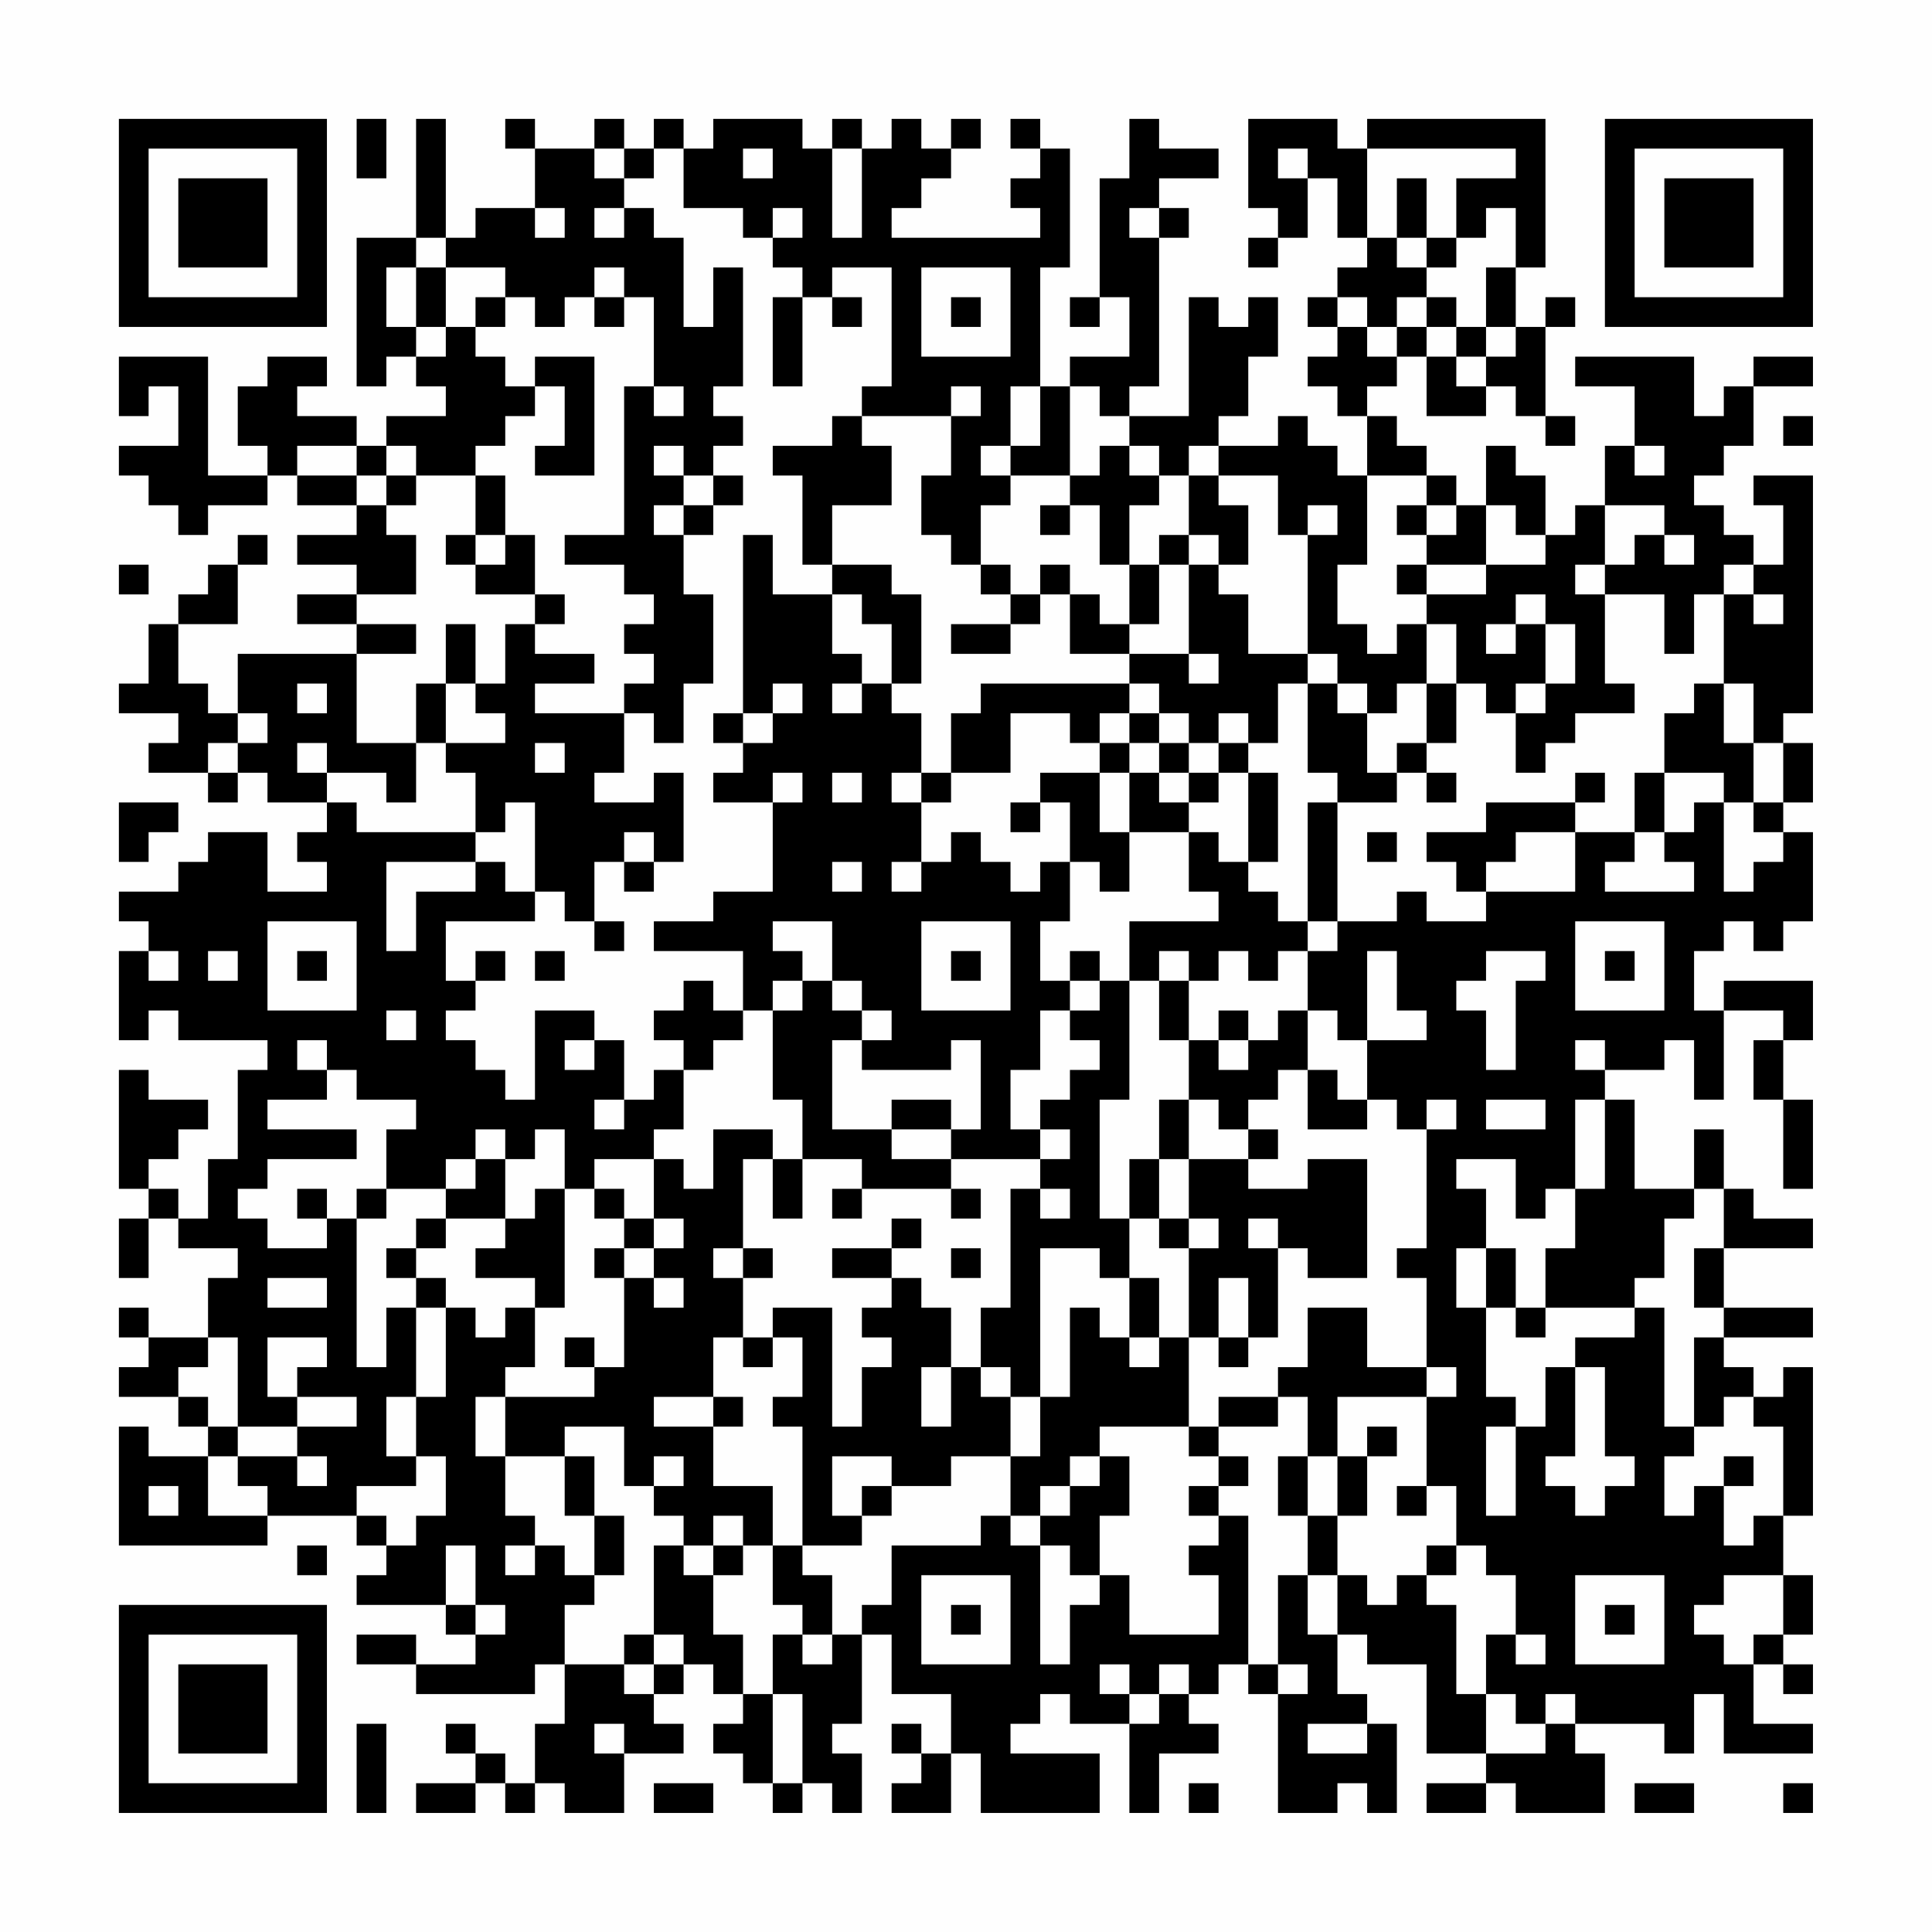 <?xml version="1.0" encoding="UTF-8"?>
<svg xmlns="http://www.w3.org/2000/svg" version="1.1" width="300" height="300" viewBox="0 0 300 300"><rect x="0" y="0" width="300" height="300" fill="#fefefe"/><g transform="scale(4.615)"><g transform="translate(4,4)"><path fill-rule="evenodd" d="M8 0L8 2L9 2L9 0ZM10 0L10 4L8 4L8 9L9 9L9 8L10 8L10 9L11 9L11 10L9 10L9 11L8 11L8 10L6 10L6 9L7 9L7 8L5 8L5 9L4 9L4 11L5 11L5 12L3 12L3 8L0 8L0 10L1 10L1 9L2 9L2 11L0 11L0 12L1 12L1 13L2 13L2 14L3 14L3 13L5 13L5 12L6 12L6 13L8 13L8 14L6 14L6 15L8 15L8 16L6 16L6 17L8 17L8 18L4 18L4 20L3 20L3 19L2 19L2 17L4 17L4 15L5 15L5 14L4 14L4 15L3 15L3 16L2 16L2 17L1 17L1 19L0 19L0 20L2 20L2 21L1 21L1 22L3 22L3 23L4 23L4 22L5 22L5 23L7 23L7 24L6 24L6 25L7 25L7 26L5 26L5 24L3 24L3 25L2 25L2 26L0 26L0 27L1 27L1 28L0 28L0 31L1 31L1 30L2 30L2 31L5 31L5 32L4 32L4 35L3 35L3 37L2 37L2 36L1 36L1 35L2 35L2 34L3 34L3 33L1 33L1 32L0 32L0 36L1 36L1 37L0 37L0 39L1 39L1 37L2 37L2 38L4 38L4 39L3 39L3 41L1 41L1 40L0 40L0 41L1 41L1 42L0 42L0 43L2 43L2 44L3 44L3 45L1 45L1 44L0 44L0 48L5 48L5 47L8 47L8 48L9 48L9 49L8 49L8 50L11 50L11 51L12 51L12 52L10 52L10 51L8 51L8 52L10 52L10 53L14 53L14 52L15 52L15 54L14 54L14 56L13 56L13 55L12 55L12 54L11 54L11 55L12 55L12 56L10 56L10 57L12 57L12 56L13 56L13 57L14 57L14 56L15 56L15 57L17 57L17 55L19 55L19 54L18 54L18 53L19 53L19 52L20 52L20 53L21 53L21 54L20 54L20 55L21 55L21 56L22 56L22 57L23 57L23 56L24 56L24 57L25 57L25 55L24 55L24 54L25 54L25 51L26 51L26 53L28 53L28 55L27 55L27 54L26 54L26 55L27 55L27 56L26 56L26 57L28 57L28 55L29 55L29 57L33 57L33 55L30 55L30 54L31 54L31 53L32 53L32 54L34 54L34 57L35 57L35 55L37 55L37 54L36 54L36 53L37 53L37 52L38 52L38 53L39 53L39 57L41 57L41 56L42 56L42 57L43 57L43 54L42 54L42 53L41 53L41 51L42 51L42 52L44 52L44 55L46 55L46 56L44 56L44 57L46 57L46 56L47 56L47 57L50 57L50 55L49 55L49 54L52 54L52 55L53 55L53 53L54 53L54 55L57 55L57 54L55 54L55 52L56 52L56 53L57 53L57 52L56 52L56 51L57 51L57 49L56 49L56 47L57 47L57 42L56 42L56 43L55 43L55 42L54 42L54 41L57 41L57 40L54 40L54 38L57 38L57 37L55 37L55 36L54 36L54 34L53 34L53 36L51 36L51 33L50 33L50 32L52 32L52 31L53 31L53 33L54 33L54 30L56 30L56 31L55 31L55 33L56 33L56 36L57 36L57 33L56 33L56 31L57 31L57 29L54 29L54 30L53 30L53 28L54 28L54 27L55 27L55 28L56 28L56 27L57 27L57 24L56 24L56 23L57 23L57 21L56 21L56 20L57 20L57 12L55 12L55 13L56 13L56 15L55 15L55 14L54 14L54 13L53 13L53 12L54 12L54 11L55 11L55 9L57 9L57 8L55 8L55 9L54 9L54 10L53 10L53 8L49 8L49 9L51 9L51 11L50 11L50 13L49 13L49 14L48 14L48 12L47 12L47 11L46 11L46 13L45 13L45 12L44 12L44 11L43 11L43 10L42 10L42 9L43 9L43 8L44 8L44 10L46 10L46 9L47 9L47 10L48 10L48 11L49 11L49 10L48 10L48 7L49 7L49 6L48 6L48 7L47 7L47 5L48 5L48 0L42 0L42 1L41 1L41 0L38 0L38 3L39 3L39 4L38 4L38 5L39 5L39 4L40 4L40 2L41 2L41 4L42 4L42 5L41 5L41 6L40 6L40 7L41 7L41 8L40 8L40 9L41 9L41 10L42 10L42 12L41 12L41 11L40 11L40 10L39 10L39 11L37 11L37 10L38 10L38 8L39 8L39 6L38 6L38 7L37 7L37 6L36 6L36 10L34 10L34 9L35 9L35 4L36 4L36 3L35 3L35 2L37 2L37 1L35 1L35 0L34 0L34 2L33 2L33 6L32 6L32 7L33 7L33 6L34 6L34 8L32 8L32 9L31 9L31 5L32 5L32 1L31 1L31 0L30 0L30 1L31 1L31 2L30 2L30 3L31 3L31 4L26 4L26 3L27 3L27 2L28 2L28 1L29 1L29 0L28 0L28 1L27 1L27 0L26 0L26 1L25 1L25 0L24 0L24 1L23 1L23 0L20 0L20 1L19 1L19 0L18 0L18 1L17 1L17 0L16 0L16 1L14 1L14 0L13 0L13 1L14 1L14 3L12 3L12 4L11 4L11 0ZM16 1L16 2L17 2L17 3L16 3L16 4L17 4L17 3L18 3L18 4L19 4L19 7L20 7L20 5L21 5L21 9L20 9L20 10L21 10L21 11L20 11L20 12L19 12L19 11L18 11L18 12L19 12L19 13L18 13L18 14L19 14L19 16L20 16L20 19L19 19L19 21L18 21L18 20L17 20L17 19L18 19L18 18L17 18L17 17L18 17L18 16L17 16L17 15L15 15L15 14L17 14L17 9L18 9L18 10L19 10L19 9L18 9L18 6L17 6L17 5L16 5L16 6L15 6L15 7L14 7L14 6L13 6L13 5L11 5L11 4L10 4L10 5L9 5L9 7L10 7L10 8L11 8L11 7L12 7L12 8L13 8L13 9L14 9L14 10L13 10L13 11L12 11L12 12L10 12L10 11L9 11L9 12L8 12L8 11L6 11L6 12L8 12L8 13L9 13L9 14L10 14L10 16L8 16L8 17L10 17L10 18L8 18L8 21L10 21L10 23L9 23L9 22L7 22L7 21L6 21L6 22L7 22L7 23L8 23L8 24L12 24L12 25L9 25L9 28L10 28L10 26L12 26L12 25L13 25L13 26L14 26L14 27L11 27L11 29L12 29L12 30L11 30L11 31L12 31L12 32L13 32L13 33L14 33L14 30L16 30L16 31L15 31L15 32L16 32L16 31L17 31L17 33L16 33L16 34L17 34L17 33L18 33L18 32L19 32L19 34L18 34L18 35L16 35L16 36L15 36L15 34L14 34L14 35L13 35L13 34L12 34L12 35L11 35L11 36L9 36L9 34L10 34L10 33L8 33L8 32L7 32L7 31L6 31L6 32L7 32L7 33L5 33L5 34L8 34L8 35L5 35L5 36L4 36L4 37L5 37L5 38L7 38L7 37L8 37L8 42L9 42L9 40L10 40L10 43L9 43L9 45L10 45L10 46L8 46L8 47L9 47L9 48L10 48L10 47L11 47L11 45L10 45L10 43L11 43L11 40L12 40L12 41L13 41L13 40L14 40L14 42L13 42L13 43L12 43L12 45L13 45L13 47L14 47L14 48L13 48L13 49L14 49L14 48L15 48L15 49L16 49L16 50L15 50L15 52L17 52L17 53L18 53L18 52L19 52L19 51L18 51L18 48L19 48L19 49L20 49L20 51L21 51L21 53L22 53L22 56L23 56L23 53L22 53L22 51L23 51L23 52L24 52L24 51L25 51L25 50L26 50L26 48L29 48L29 47L30 47L30 48L31 48L31 52L32 52L32 50L33 50L33 49L34 49L34 51L37 51L37 49L36 49L36 48L37 48L37 47L38 47L38 52L39 52L39 53L40 53L40 52L39 52L39 49L40 49L40 51L41 51L41 49L42 49L42 50L43 50L43 49L44 49L44 50L45 50L45 53L46 53L46 55L48 55L48 54L49 54L49 53L48 53L48 54L47 54L47 53L46 53L46 51L47 51L47 52L48 52L48 51L47 51L47 49L46 49L46 48L45 48L45 46L44 46L44 43L45 43L45 42L44 42L44 39L43 39L43 38L44 38L44 34L45 34L45 33L44 33L44 34L43 34L43 33L42 33L42 31L44 31L44 30L43 30L43 28L42 28L42 31L41 31L41 30L40 30L40 28L41 28L41 27L43 27L43 26L44 26L44 27L46 27L46 26L49 26L49 24L51 24L51 25L50 25L50 26L53 26L53 25L52 25L52 24L53 24L53 23L54 23L54 26L55 26L55 25L56 25L56 24L55 24L55 23L56 23L56 21L55 21L55 19L54 19L54 16L55 16L55 17L56 17L56 16L55 16L55 15L54 15L54 16L53 16L53 18L52 18L52 16L50 16L50 15L51 15L51 14L52 14L52 15L53 15L53 14L52 14L52 13L50 13L50 15L49 15L49 16L50 16L50 19L51 19L51 20L49 20L49 21L48 21L48 22L47 22L47 20L48 20L48 19L49 19L49 17L48 17L48 16L47 16L47 17L46 17L46 18L47 18L47 17L48 17L48 19L47 19L47 20L46 20L46 19L45 19L45 17L44 17L44 16L46 16L46 15L48 15L48 14L47 14L47 13L46 13L46 15L44 15L44 14L45 14L45 13L44 13L44 12L42 12L42 15L41 15L41 17L42 17L42 18L43 18L43 17L44 17L44 19L43 19L43 20L42 20L42 19L41 19L41 18L40 18L40 14L41 14L41 13L40 13L40 14L39 14L39 12L37 12L37 11L36 11L36 12L35 12L35 11L34 11L34 10L33 10L33 9L32 9L32 12L30 12L30 11L31 11L31 9L30 9L30 11L29 11L29 12L30 12L30 13L29 13L29 15L28 15L28 14L27 14L27 12L28 12L28 10L29 10L29 9L28 9L28 10L25 10L25 9L26 9L26 5L24 5L24 6L23 6L23 5L22 5L22 4L23 4L23 3L22 3L22 4L21 4L21 3L19 3L19 1L18 1L18 2L17 2L17 1ZM21 1L21 2L22 2L22 1ZM24 1L24 4L25 4L25 1ZM39 1L39 2L40 2L40 1ZM42 1L42 4L43 4L43 5L44 5L44 6L43 6L43 7L42 7L42 6L41 6L41 7L42 7L42 8L43 8L43 7L44 7L44 8L45 8L45 9L46 9L46 8L47 8L47 7L46 7L46 5L47 5L47 3L46 3L46 4L45 4L45 2L47 2L47 1ZM43 2L43 4L44 4L44 5L45 5L45 4L44 4L44 2ZM14 3L14 4L15 4L15 3ZM34 3L34 4L35 4L35 3ZM10 5L10 7L11 7L11 5ZM27 5L27 8L30 8L30 5ZM12 6L12 7L13 7L13 6ZM16 6L16 7L17 7L17 6ZM22 6L22 9L23 9L23 6ZM24 6L24 7L25 7L25 6ZM28 6L28 7L29 7L29 6ZM44 6L44 7L45 7L45 8L46 8L46 7L45 7L45 6ZM14 8L14 9L15 9L15 11L14 11L14 12L16 12L16 8ZM24 10L24 11L22 11L22 12L23 12L23 15L24 15L24 16L22 16L22 14L21 14L21 20L20 20L20 21L21 21L21 22L20 22L20 23L22 23L22 26L20 26L20 27L18 27L18 28L21 28L21 30L20 30L20 29L19 29L19 30L18 30L18 31L19 31L19 32L20 32L20 31L21 31L21 30L22 30L22 33L23 33L23 35L22 35L22 34L20 34L20 36L19 36L19 35L18 35L18 37L17 37L17 36L16 36L16 37L17 37L17 38L16 38L16 39L17 39L17 42L16 42L16 41L15 41L15 42L16 42L16 43L13 43L13 45L15 45L15 47L16 47L16 49L17 49L17 47L16 47L16 45L15 45L15 44L17 44L17 46L18 46L18 47L19 47L19 48L20 48L20 49L21 49L21 48L22 48L22 50L23 50L23 51L24 51L24 49L23 49L23 48L25 48L25 47L26 47L26 46L28 46L28 45L30 45L30 47L31 47L31 48L32 48L32 49L33 49L33 47L34 47L34 45L33 45L33 44L36 44L36 45L37 45L37 46L36 46L36 47L37 47L37 46L38 46L38 45L37 45L37 44L39 44L39 43L40 43L40 45L39 45L39 47L40 47L40 49L41 49L41 47L42 47L42 45L43 45L43 44L42 44L42 45L41 45L41 43L44 43L44 42L42 42L42 40L40 40L40 42L39 42L39 43L37 43L37 44L36 44L36 41L37 41L37 42L38 42L38 41L39 41L39 38L40 38L40 39L42 39L42 35L40 35L40 36L38 36L38 35L39 35L39 34L38 34L38 33L39 33L39 32L40 32L40 34L42 34L42 33L41 33L41 32L40 32L40 30L39 30L39 31L38 31L38 30L37 30L37 31L36 31L36 29L37 29L37 28L38 28L38 29L39 29L39 28L40 28L40 27L41 27L41 23L43 23L43 22L44 22L44 23L45 23L45 22L44 22L44 21L45 21L45 19L44 19L44 21L43 21L43 22L42 22L42 20L41 20L41 19L40 19L40 18L38 18L38 16L37 16L37 15L38 15L38 13L37 13L37 12L36 12L36 14L35 14L35 15L34 15L34 13L35 13L35 12L34 12L34 11L33 11L33 12L32 12L32 13L31 13L31 14L32 14L32 13L33 13L33 15L34 15L34 17L33 17L33 16L32 16L32 15L31 15L31 16L30 16L30 15L29 15L29 16L30 16L30 17L28 17L28 18L30 18L30 17L31 17L31 16L32 16L32 18L34 18L34 19L29 19L29 20L28 20L28 22L27 22L27 20L26 20L26 19L27 19L27 16L26 16L26 15L24 15L24 13L26 13L26 11L25 11L25 10ZM56 10L56 11L57 11L57 10ZM51 11L51 12L52 12L52 11ZM9 12L9 13L10 13L10 12ZM12 12L12 14L11 14L11 15L12 15L12 16L14 16L14 17L13 17L13 19L12 19L12 17L11 17L11 19L10 19L10 21L11 21L11 22L12 22L12 24L13 24L13 23L14 23L14 26L15 26L15 27L16 27L16 28L17 28L17 27L16 27L16 25L17 25L17 26L18 26L18 25L19 25L19 22L18 22L18 23L16 23L16 22L17 22L17 20L14 20L14 19L16 19L16 18L14 18L14 17L15 17L15 16L14 16L14 14L13 14L13 12ZM20 12L20 13L19 13L19 14L20 14L20 13L21 13L21 12ZM43 13L43 14L44 14L44 13ZM12 14L12 15L13 15L13 14ZM36 14L36 15L35 15L35 17L34 17L34 18L36 18L36 19L37 19L37 18L36 18L36 15L37 15L37 14ZM0 15L0 16L1 16L1 15ZM43 15L43 16L44 16L44 15ZM24 16L24 18L25 18L25 19L24 19L24 20L25 20L25 19L26 19L26 17L25 17L25 16ZM6 19L6 20L7 20L7 19ZM11 19L11 21L13 21L13 20L12 20L12 19ZM22 19L22 20L21 20L21 21L22 21L22 20L23 20L23 19ZM34 19L34 20L33 20L33 21L32 21L32 20L30 20L30 22L28 22L28 23L27 23L27 22L26 22L26 23L27 23L27 25L26 25L26 26L27 26L27 25L28 25L28 24L29 24L29 25L30 25L30 26L31 26L31 25L32 25L32 27L31 27L31 29L32 29L32 30L31 30L31 32L30 32L30 34L31 34L31 35L28 35L28 34L29 34L29 31L28 31L28 32L25 32L25 31L26 31L26 30L25 30L25 29L24 29L24 27L22 27L22 28L23 28L23 29L22 29L22 30L23 30L23 29L24 29L24 30L25 30L25 31L24 31L24 34L26 34L26 35L28 35L28 36L25 36L25 35L23 35L23 37L22 37L22 35L21 35L21 38L20 38L20 39L21 39L21 41L20 41L20 43L18 43L18 44L20 44L20 46L22 46L22 48L23 48L23 44L22 44L22 43L23 43L23 41L22 41L22 40L24 40L24 44L25 44L25 42L26 42L26 41L25 41L25 40L26 40L26 39L27 39L27 40L28 40L28 42L27 42L27 44L28 44L28 42L29 42L29 43L30 43L30 45L31 45L31 43L32 43L32 40L33 40L33 41L34 41L34 42L35 42L35 41L36 41L36 38L37 38L37 37L36 37L36 35L38 35L38 34L37 34L37 33L36 33L36 31L35 31L35 29L36 29L36 28L35 28L35 29L34 29L34 27L37 27L37 26L36 26L36 24L37 24L37 25L38 25L38 26L39 26L39 27L40 27L40 23L41 23L41 22L40 22L40 19L39 19L39 21L38 21L38 20L37 20L37 21L36 21L36 20L35 20L35 19ZM53 19L53 20L52 20L52 22L51 22L51 24L52 24L52 22L54 22L54 23L55 23L55 21L54 21L54 19ZM4 20L4 21L3 21L3 22L4 22L4 21L5 21L5 20ZM34 20L34 21L33 21L33 22L31 22L31 23L30 23L30 24L31 24L31 23L32 23L32 25L33 25L33 26L34 26L34 24L36 24L36 23L37 23L37 22L38 22L38 25L39 25L39 22L38 22L38 21L37 21L37 22L36 22L36 21L35 21L35 20ZM14 21L14 22L15 22L15 21ZM34 21L34 22L33 22L33 24L34 24L34 22L35 22L35 23L36 23L36 22L35 22L35 21ZM22 22L22 23L23 23L23 22ZM24 22L24 23L25 23L25 22ZM49 22L49 23L46 23L46 24L44 24L44 25L45 25L45 26L46 26L46 25L47 25L47 24L49 24L49 23L50 23L50 22ZM0 23L0 25L1 25L1 24L2 24L2 23ZM17 24L17 25L18 25L18 24ZM42 24L42 25L43 25L43 24ZM24 25L24 26L25 26L25 25ZM5 27L5 30L8 30L8 27ZM27 27L27 30L30 30L30 27ZM49 27L49 30L52 30L52 27ZM1 28L1 29L2 29L2 28ZM3 28L3 29L4 29L4 28ZM6 28L6 29L7 29L7 28ZM12 28L12 29L13 29L13 28ZM14 28L14 29L15 29L15 28ZM28 28L28 29L29 29L29 28ZM32 28L32 29L33 29L33 30L32 30L32 31L33 31L33 32L32 32L32 33L31 33L31 34L32 34L32 35L31 35L31 36L30 36L30 40L29 40L29 42L30 42L30 43L31 43L31 38L33 38L33 39L34 39L34 41L35 41L35 39L34 39L34 37L35 37L35 38L36 38L36 37L35 37L35 35L36 35L36 33L35 33L35 35L34 35L34 37L33 37L33 33L34 33L34 29L33 29L33 28ZM46 28L46 29L45 29L45 30L46 30L46 32L47 32L47 29L48 29L48 28ZM50 28L50 29L51 29L51 28ZM9 30L9 31L10 31L10 30ZM37 31L37 32L38 32L38 31ZM49 31L49 32L50 32L50 31ZM26 33L26 34L28 34L28 33ZM46 33L46 34L48 34L48 33ZM49 33L49 36L48 36L48 37L47 37L47 35L45 35L45 36L46 36L46 38L45 38L45 40L46 40L46 43L47 43L47 44L46 44L46 47L47 47L47 44L48 44L48 42L49 42L49 45L48 45L48 46L49 46L49 47L50 47L50 46L51 46L51 45L50 45L50 42L49 42L49 41L51 41L51 40L52 40L52 44L53 44L53 45L52 45L52 47L53 47L53 46L54 46L54 48L55 48L55 47L56 47L56 44L55 44L55 43L54 43L54 44L53 44L53 41L54 41L54 40L53 40L53 38L54 38L54 36L53 36L53 37L52 37L52 39L51 39L51 40L48 40L48 38L49 38L49 36L50 36L50 33ZM12 35L12 36L11 36L11 37L10 37L10 38L9 38L9 39L10 39L10 40L11 40L11 39L10 39L10 38L11 38L11 37L13 37L13 38L12 38L12 39L14 39L14 40L15 40L15 36L14 36L14 37L13 37L13 35ZM6 36L6 37L7 37L7 36ZM8 36L8 37L9 37L9 36ZM24 36L24 37L25 37L25 36ZM28 36L28 37L29 37L29 36ZM31 36L31 37L32 37L32 36ZM18 37L18 38L17 38L17 39L18 39L18 40L19 40L19 39L18 39L18 38L19 38L19 37ZM26 37L26 38L24 38L24 39L26 39L26 38L27 38L27 37ZM38 37L38 38L39 38L39 37ZM21 38L21 39L22 39L22 38ZM28 38L28 39L29 39L29 38ZM46 38L46 40L47 40L47 41L48 41L48 40L47 40L47 38ZM5 39L5 40L7 40L7 39ZM37 39L37 41L38 41L38 39ZM3 41L3 42L2 42L2 43L3 43L3 44L4 44L4 45L3 45L3 47L5 47L5 46L4 46L4 45L6 45L6 46L7 46L7 45L6 45L6 44L8 44L8 43L6 43L6 42L7 42L7 41L5 41L5 43L6 43L6 44L4 44L4 41ZM21 41L21 42L22 42L22 41ZM20 43L20 44L21 44L21 43ZM18 45L18 46L19 46L19 45ZM24 45L24 47L25 47L25 46L26 46L26 45ZM32 45L32 46L31 46L31 47L32 47L32 46L33 46L33 45ZM40 45L40 47L41 47L41 45ZM54 45L54 46L55 46L55 45ZM1 46L1 47L2 47L2 46ZM43 46L43 47L44 47L44 46ZM20 47L20 48L21 48L21 47ZM6 48L6 49L7 49L7 48ZM11 48L11 50L12 50L12 51L13 51L13 50L12 50L12 48ZM44 48L44 49L45 49L45 48ZM27 49L27 52L30 52L30 49ZM49 49L49 52L52 52L52 49ZM54 49L54 50L53 50L53 51L54 51L54 52L55 52L55 51L56 51L56 49ZM28 50L28 51L29 51L29 50ZM50 50L50 51L51 51L51 50ZM17 51L17 52L18 52L18 51ZM33 52L33 53L34 53L34 54L35 54L35 53L36 53L36 52L35 52L35 53L34 53L34 52ZM8 54L8 57L9 57L9 54ZM16 54L16 55L17 55L17 54ZM40 54L40 55L42 55L42 54ZM18 56L18 57L20 57L20 56ZM36 56L36 57L37 57L37 56ZM51 56L51 57L53 57L53 56ZM56 56L56 57L57 57L57 56ZM0 0L0 7L7 7L7 0ZM1 1L1 6L6 6L6 1ZM2 2L2 5L5 5L5 2ZM50 0L50 7L57 7L57 0ZM51 1L51 6L56 6L56 1ZM52 2L52 5L55 5L55 2ZM0 50L0 57L7 57L7 50ZM1 51L1 56L6 56L6 51ZM2 52L2 55L5 55L5 52Z" fill="#000000"/></g></g></svg>
